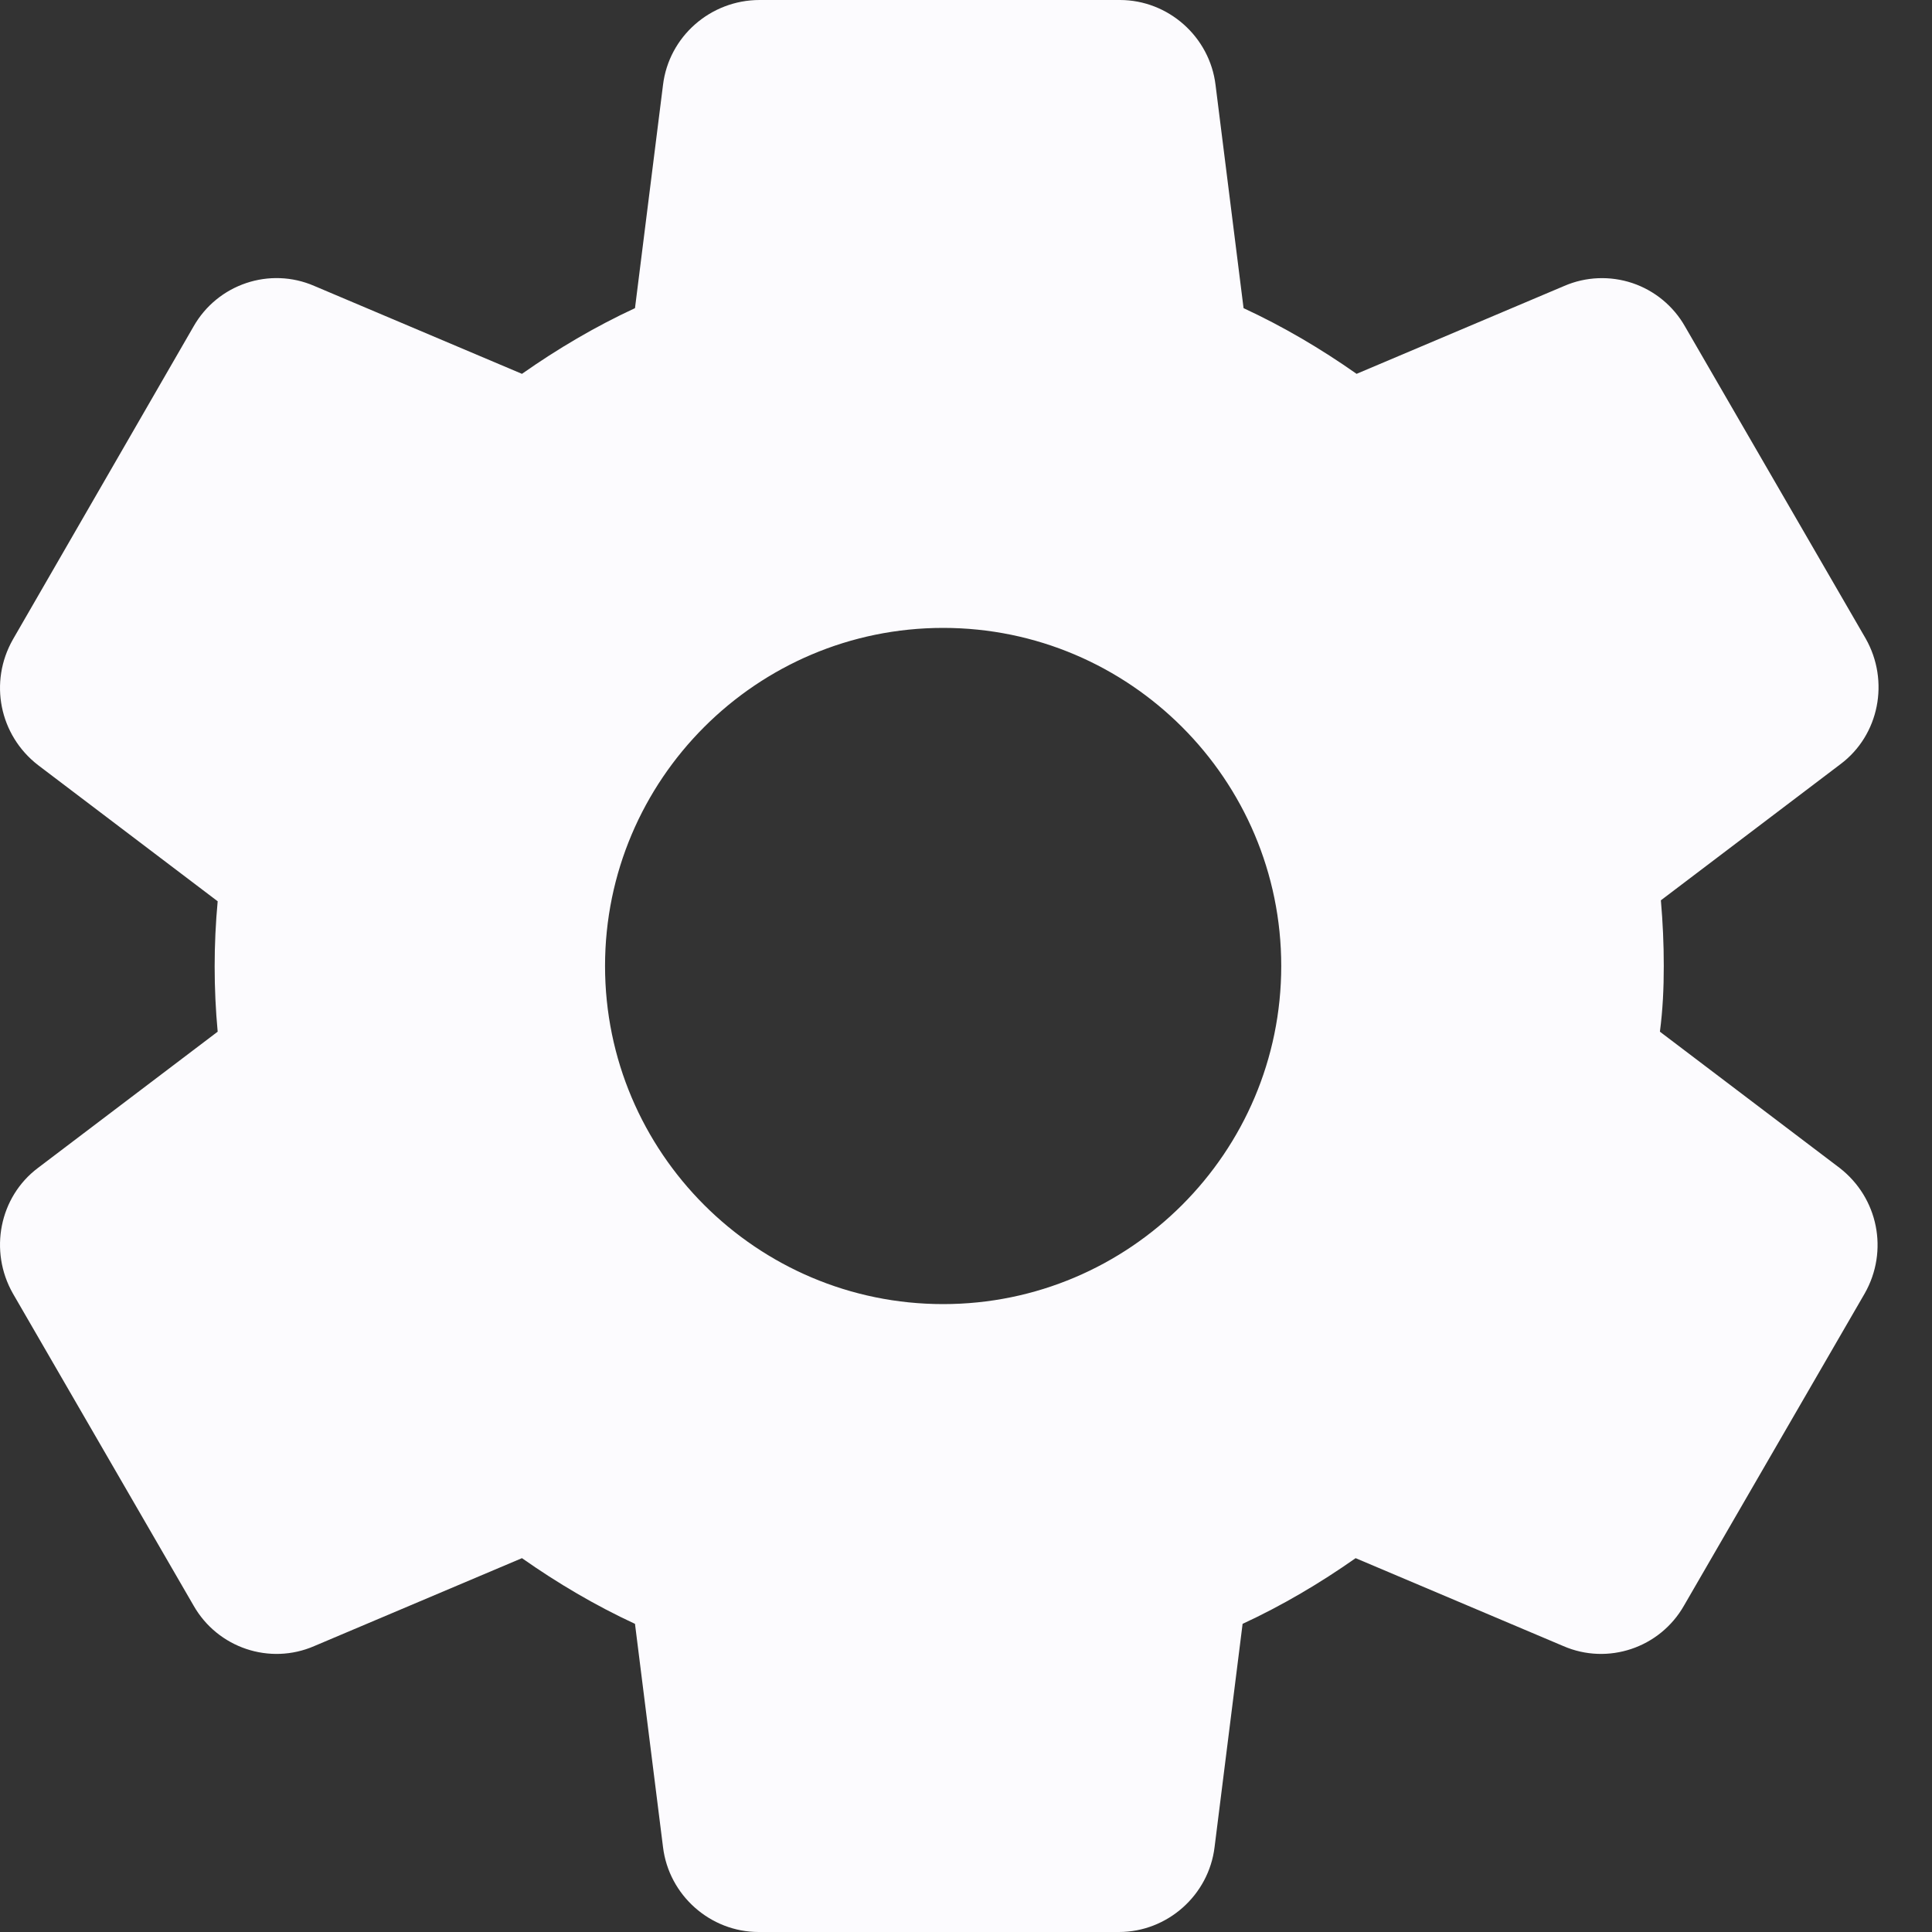 <svg width="36" height="36" viewBox="0 0 36 36" fill="none" xmlns="http://www.w3.org/2000/svg">
<rect x="0" y="0" width="36" height="36" fill="#333333" stroke="none"/>
<path d="M31.002 18C31.002 17.586 30.984 17.19 30.948 16.776L34.296 14.238C35.016 13.698 35.214 12.69 34.764 11.898L31.398 6.084C31.182 5.703 30.833 5.415 30.418 5.275C30.002 5.136 29.55 5.154 29.148 5.328L25.278 6.966C24.612 6.498 23.91 6.084 23.172 5.742L22.65 1.584C22.542 0.684 21.768 0 20.868 0H14.154C13.236 0 12.462 0.684 12.354 1.584L11.832 5.742C11.094 6.084 10.392 6.498 9.726 6.966L5.856 5.328C5.028 4.968 4.056 5.292 3.606 6.084L0.24 11.916C-0.21 12.708 -0.012 13.698 0.708 14.256L4.056 16.794C3.981 17.602 3.981 18.416 4.056 19.224L0.708 21.762C-0.012 22.302 -0.21 23.31 0.24 24.102L3.606 29.916C4.056 30.708 5.028 31.032 5.856 30.672L9.726 29.034C10.392 29.502 11.094 29.916 11.832 30.258L12.354 34.416C12.462 35.316 13.236 36 14.136 36H20.85C21.75 36 22.524 35.316 22.632 34.416L23.154 30.258C23.892 29.916 24.594 29.502 25.26 29.034L29.13 30.672C29.958 31.032 30.93 30.708 31.38 29.916L34.746 24.102C35.196 23.31 34.998 22.32 34.278 21.762L30.93 19.224C30.984 18.81 31.002 18.414 31.002 18ZM17.574 24.3C14.1 24.3 11.274 21.474 11.274 18C11.274 14.526 14.1 11.7 17.574 11.7C21.048 11.7 23.874 14.526 23.874 18C23.874 21.474 21.048 24.3 17.574 24.3Z" fill="#FCFBFE"/>
</svg>
